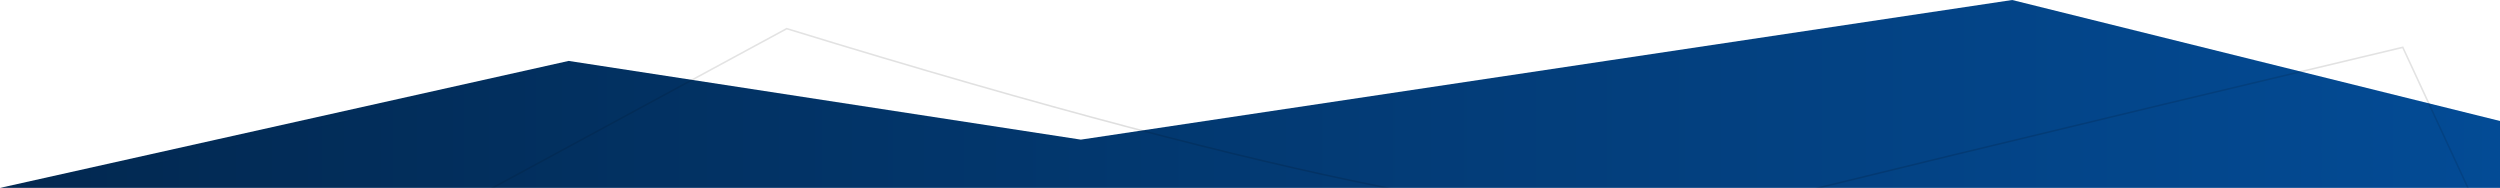 <?xml version="1.0" encoding="UTF-8"?>
<svg width="2853.5mm" height="214.46mm" version="1.1" viewBox="0 0 2853.5 214.46" xml:space="preserve" xmlns="http://www.w3.org/2000/svg"><defs><linearGradient id="e" x1="9.49" x2="2863" y1="1121.1" y2="1121.1" gradientUnits="userSpaceOnUse"><stop stop-color="#022850" offset="0"/><stop stop-color="#034b95" offset="1"/></linearGradient><radialGradient id="f" cx="1707.6" cy="339.52" r="1273.6" gradientTransform="matrix(2.929 .12 -.037 .909 -3143 644.4)" gradientUnits="userSpaceOnUse"><stop offset="0"/><stop stop-opacity="0" offset="1"/></radialGradient><filter id="d" x="-.009" y="-.036" width="1.017" height="1.073" color-interpolation-filters="sRGB"><feGaussianBlur stdDeviation="8.602"/></filter></defs><g transform="translate(-9.43,-1067.3)"><path d="m2306.1 1067.3-1063 159.37-584.62-89.836-649.05 144.93h2853.5v-76.361z" fill="url(#e)"/><path d="m907.38 1100c1205 370 1019.4 142.3 1525.1 237.2 215.99-99.663-2784.6 521.41 319.46-215.88l193.71 417.59-1107.4 156.75-1518.3-277.7z" fill-opacity="0" filter="url(#d)" opacity=".385" stroke="url(#f)" stroke-width="1.807" style="mix-blend-mode:normal"/></g></svg>
